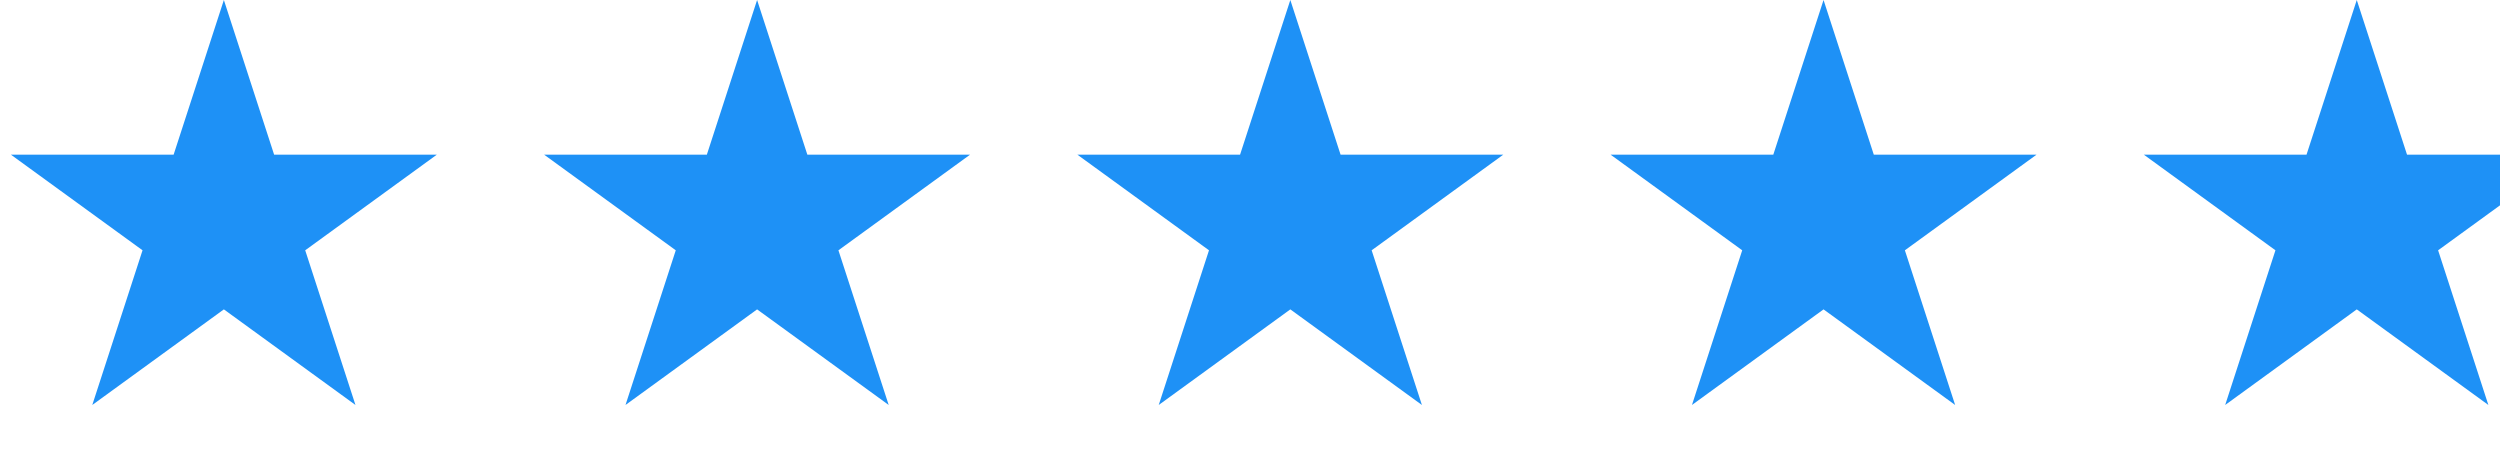 <svg width="124" height="23" viewBox="0 0 124 23" fill="none" xmlns="http://www.w3.org/2000/svg">
<path d="M11.104 0L13.597 7.673H21.664L15.138 12.415L17.631 20.087L11.104 15.345L4.577 20.087L7.07 12.415L0.543 7.673H8.611L11.104 0Z" fill="#1E91F6"/>
<path d="M37.552 0L40.045 7.673H48.112L41.586 12.415L44.079 20.087L37.552 15.345L31.025 20.087L33.518 12.415L26.991 7.673H35.059L37.552 0Z" fill="#1E91F6"/>
<path d="M64 0L66.493 7.673H74.56L68.034 12.415L70.527 20.087L64 15.345L57.473 20.087L59.966 12.415L53.44 7.673H61.507L64 0Z" fill="#1E91F6"/>
<path d="M90.448 0L92.941 7.673H101.009L94.482 12.415L96.975 20.087L90.448 15.345L83.921 20.087L86.414 12.415L79.888 7.673H87.955L90.448 0Z" fill="#1E91F6"/>
<path fill-rule="evenodd" clip-rule="evenodd" d="M124 7.673H119.389L116.896 0L114.403 7.673H106.336L112.862 12.415L110.369 20.087L116.896 15.345L123.423 20.087L120.93 12.415L124 10.184V7.673Z" fill="#1E91F6"/>
</svg>
